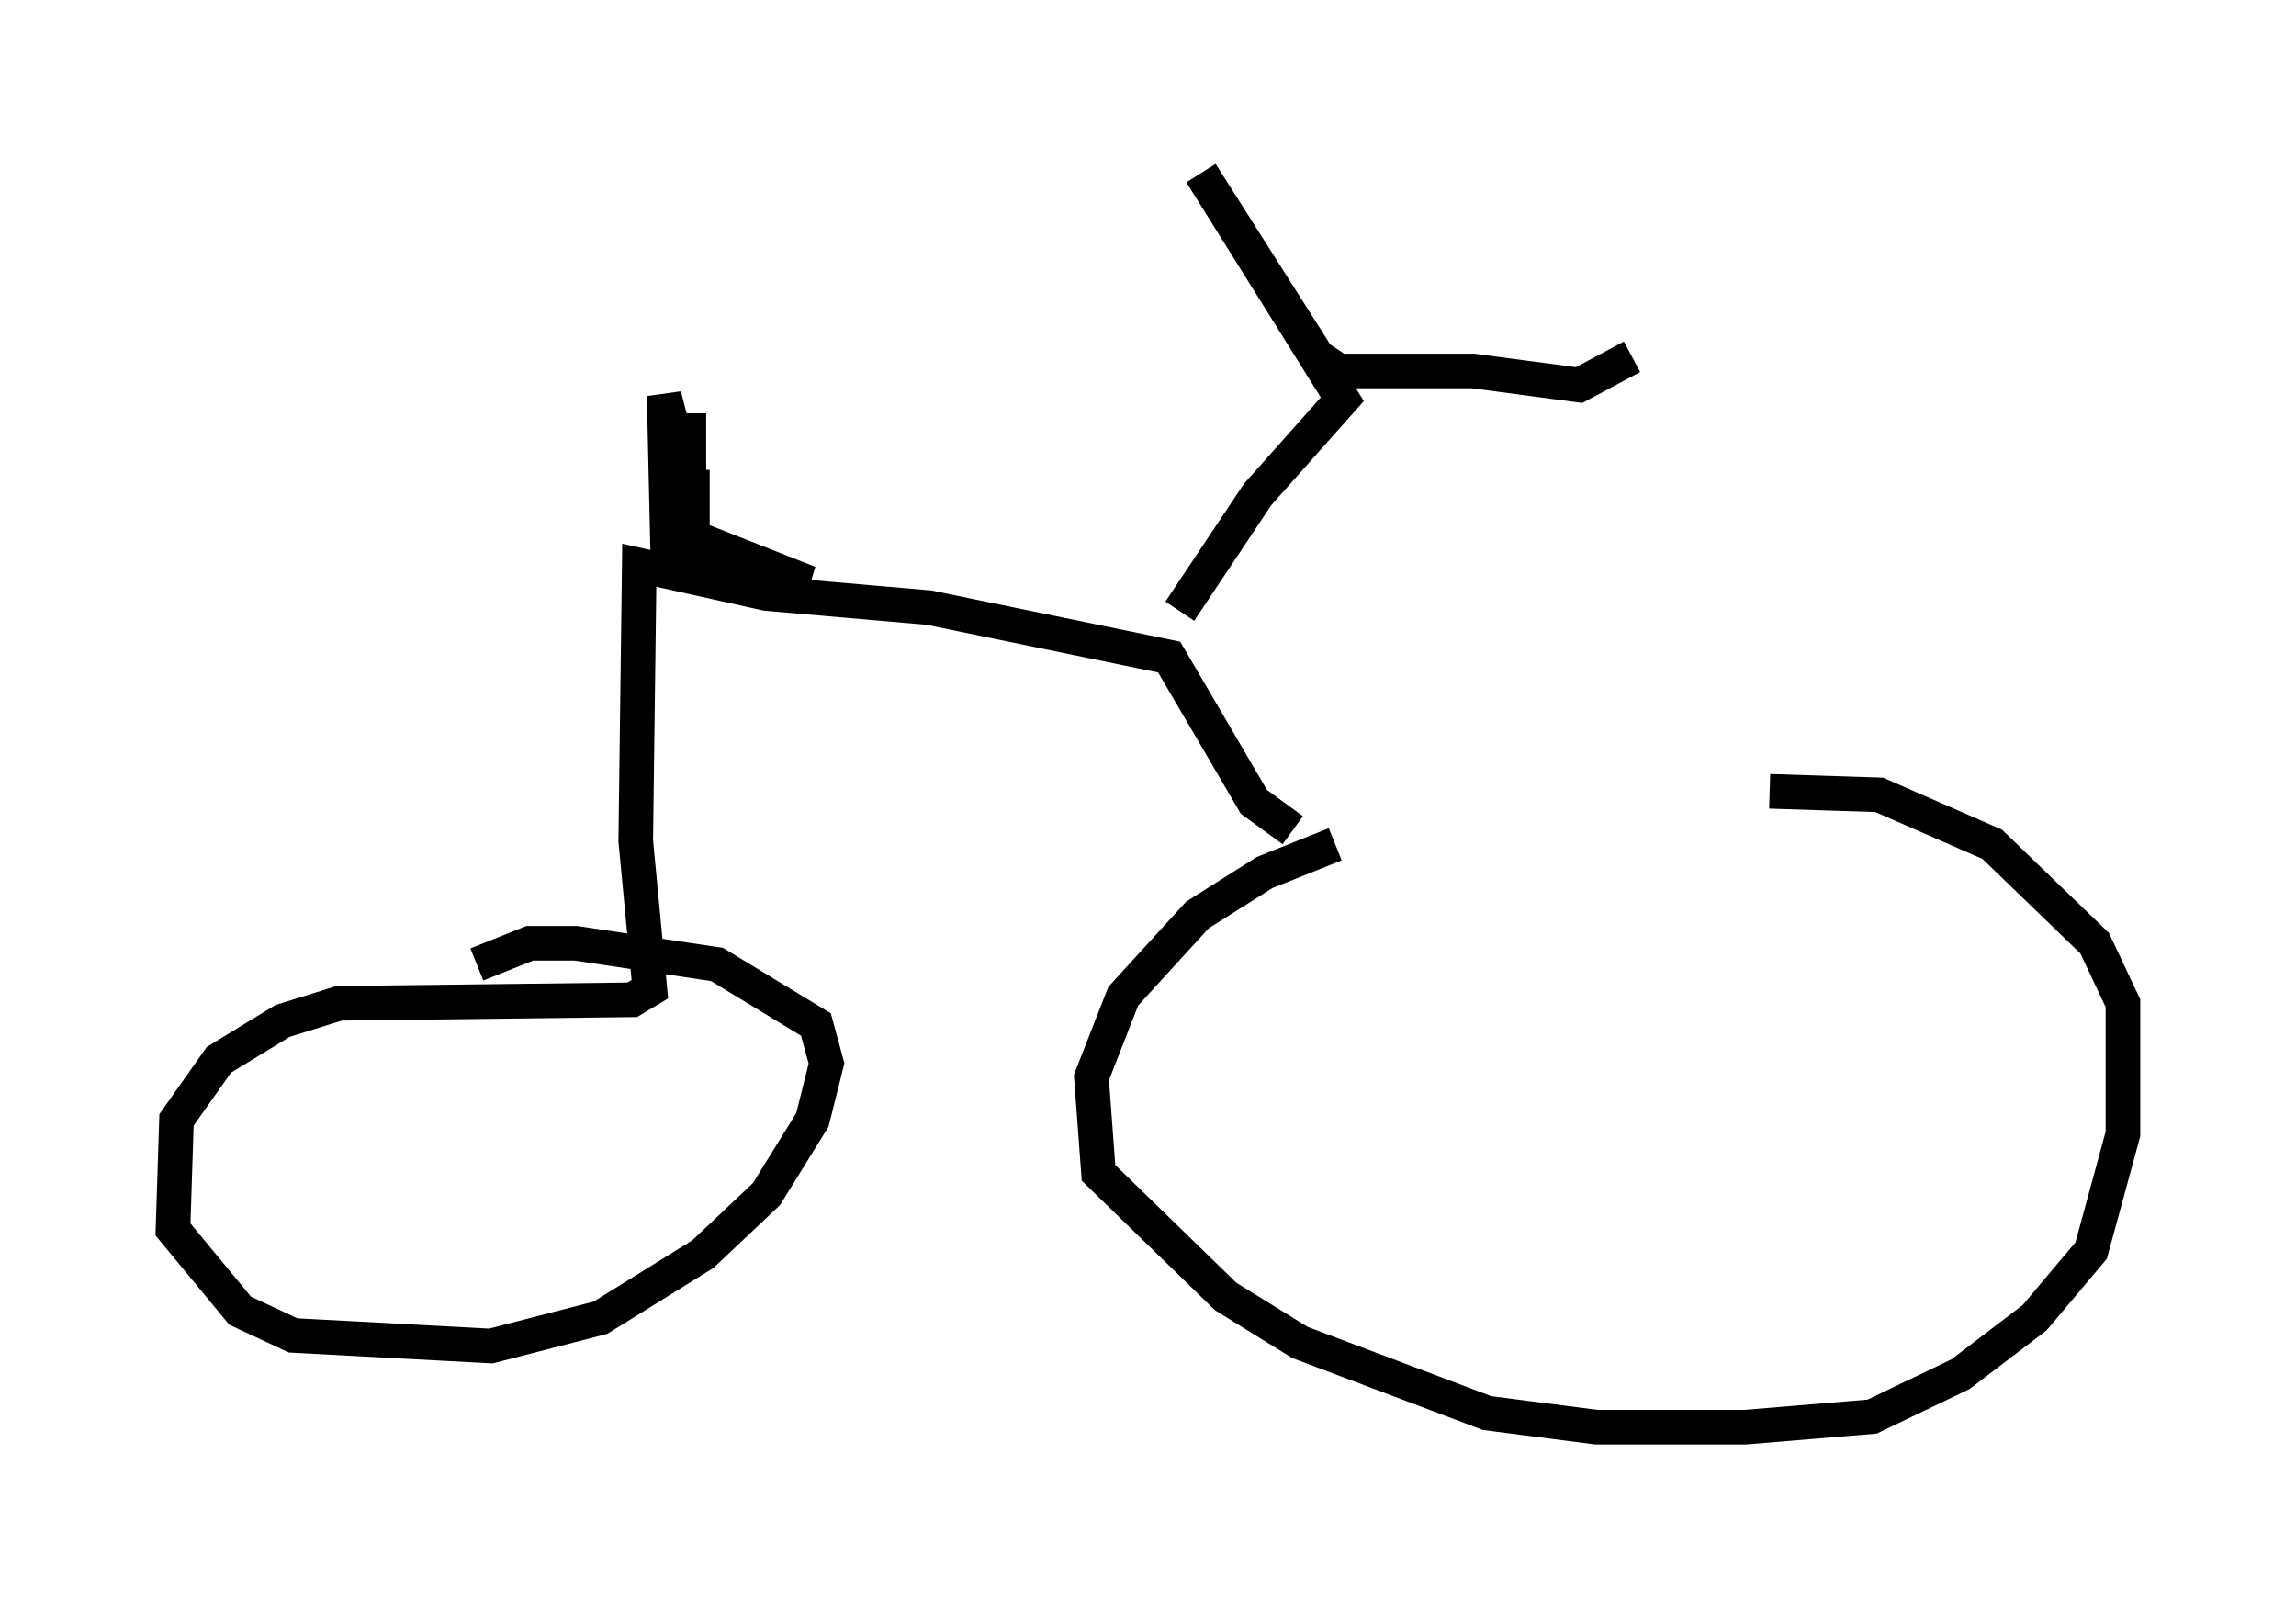 <?xml version="1.0" encoding="utf-8" ?>
<svg baseProfile="full" height="46.24" version="1.1" width="66.351" xmlns="http://www.w3.org/2000/svg" xmlns:ev="http://www.w3.org/2001/xml-events" xmlns:xlink="http://www.w3.org/1999/xlink"><defs /><rect fill="white" height="46.24" width="66.351" x="0" y="0" /><path d="M48.284, 24.6 m-9.698, -0.204 l-2.042, 0.817 -1.94, 1.225 l-2.144, 2.348 -0.919, 2.348 l0.204, 2.756 3.675, 3.573 l2.144, 1.327 5.41, 2.042 l3.165, 0.408 4.288, 0.0 l3.675, -0.306 2.552, -1.225 l2.144, -1.633 1.633, -1.94 l0.919, -3.369 0.0, -3.777 l-0.817, -1.735 -2.96, -2.858 l-3.267, -1.429 -3.165, -0.102 m-13.781, 1.123 l-1.123, -0.817 -2.45, -4.185 l-6.942, -1.429 -4.696, -0.408 l-3.675, -0.817 -0.102, 7.963 l0.408, 4.288 -0.51, 0.306 l-8.473, 0.102 -1.633, 0.51 l-1.838, 1.123 -1.225, 1.735 l-0.102, 3.165 1.94, 2.348 l1.531, 0.715 5.717, 0.306 l3.165, -0.817 2.96, -1.838 l1.838, -1.735 1.327, -2.144 l0.408, -1.633 -0.306, -1.123 l-2.858, -1.735 -4.083, -0.613 l-1.327, 0.0 -1.531, 0.613 m20.315, -10.208 l2.246, -3.369 2.45, -2.756 l-4.083, -6.533 3.369, 5.308 l0.613, 0.408 3.879, 0.0 l3.063, 0.408 1.531, -0.817 m-27.154, 3.267 l0.0, 1.94 3.369, 1.327 l-2.96, -0.613 1.225, 0.0 l-2.348, -0.306 -0.102, -4.492 l0.715, 2.756 0.0, -2.246 " fill="none" stroke="black" stroke-width="1" /></svg>